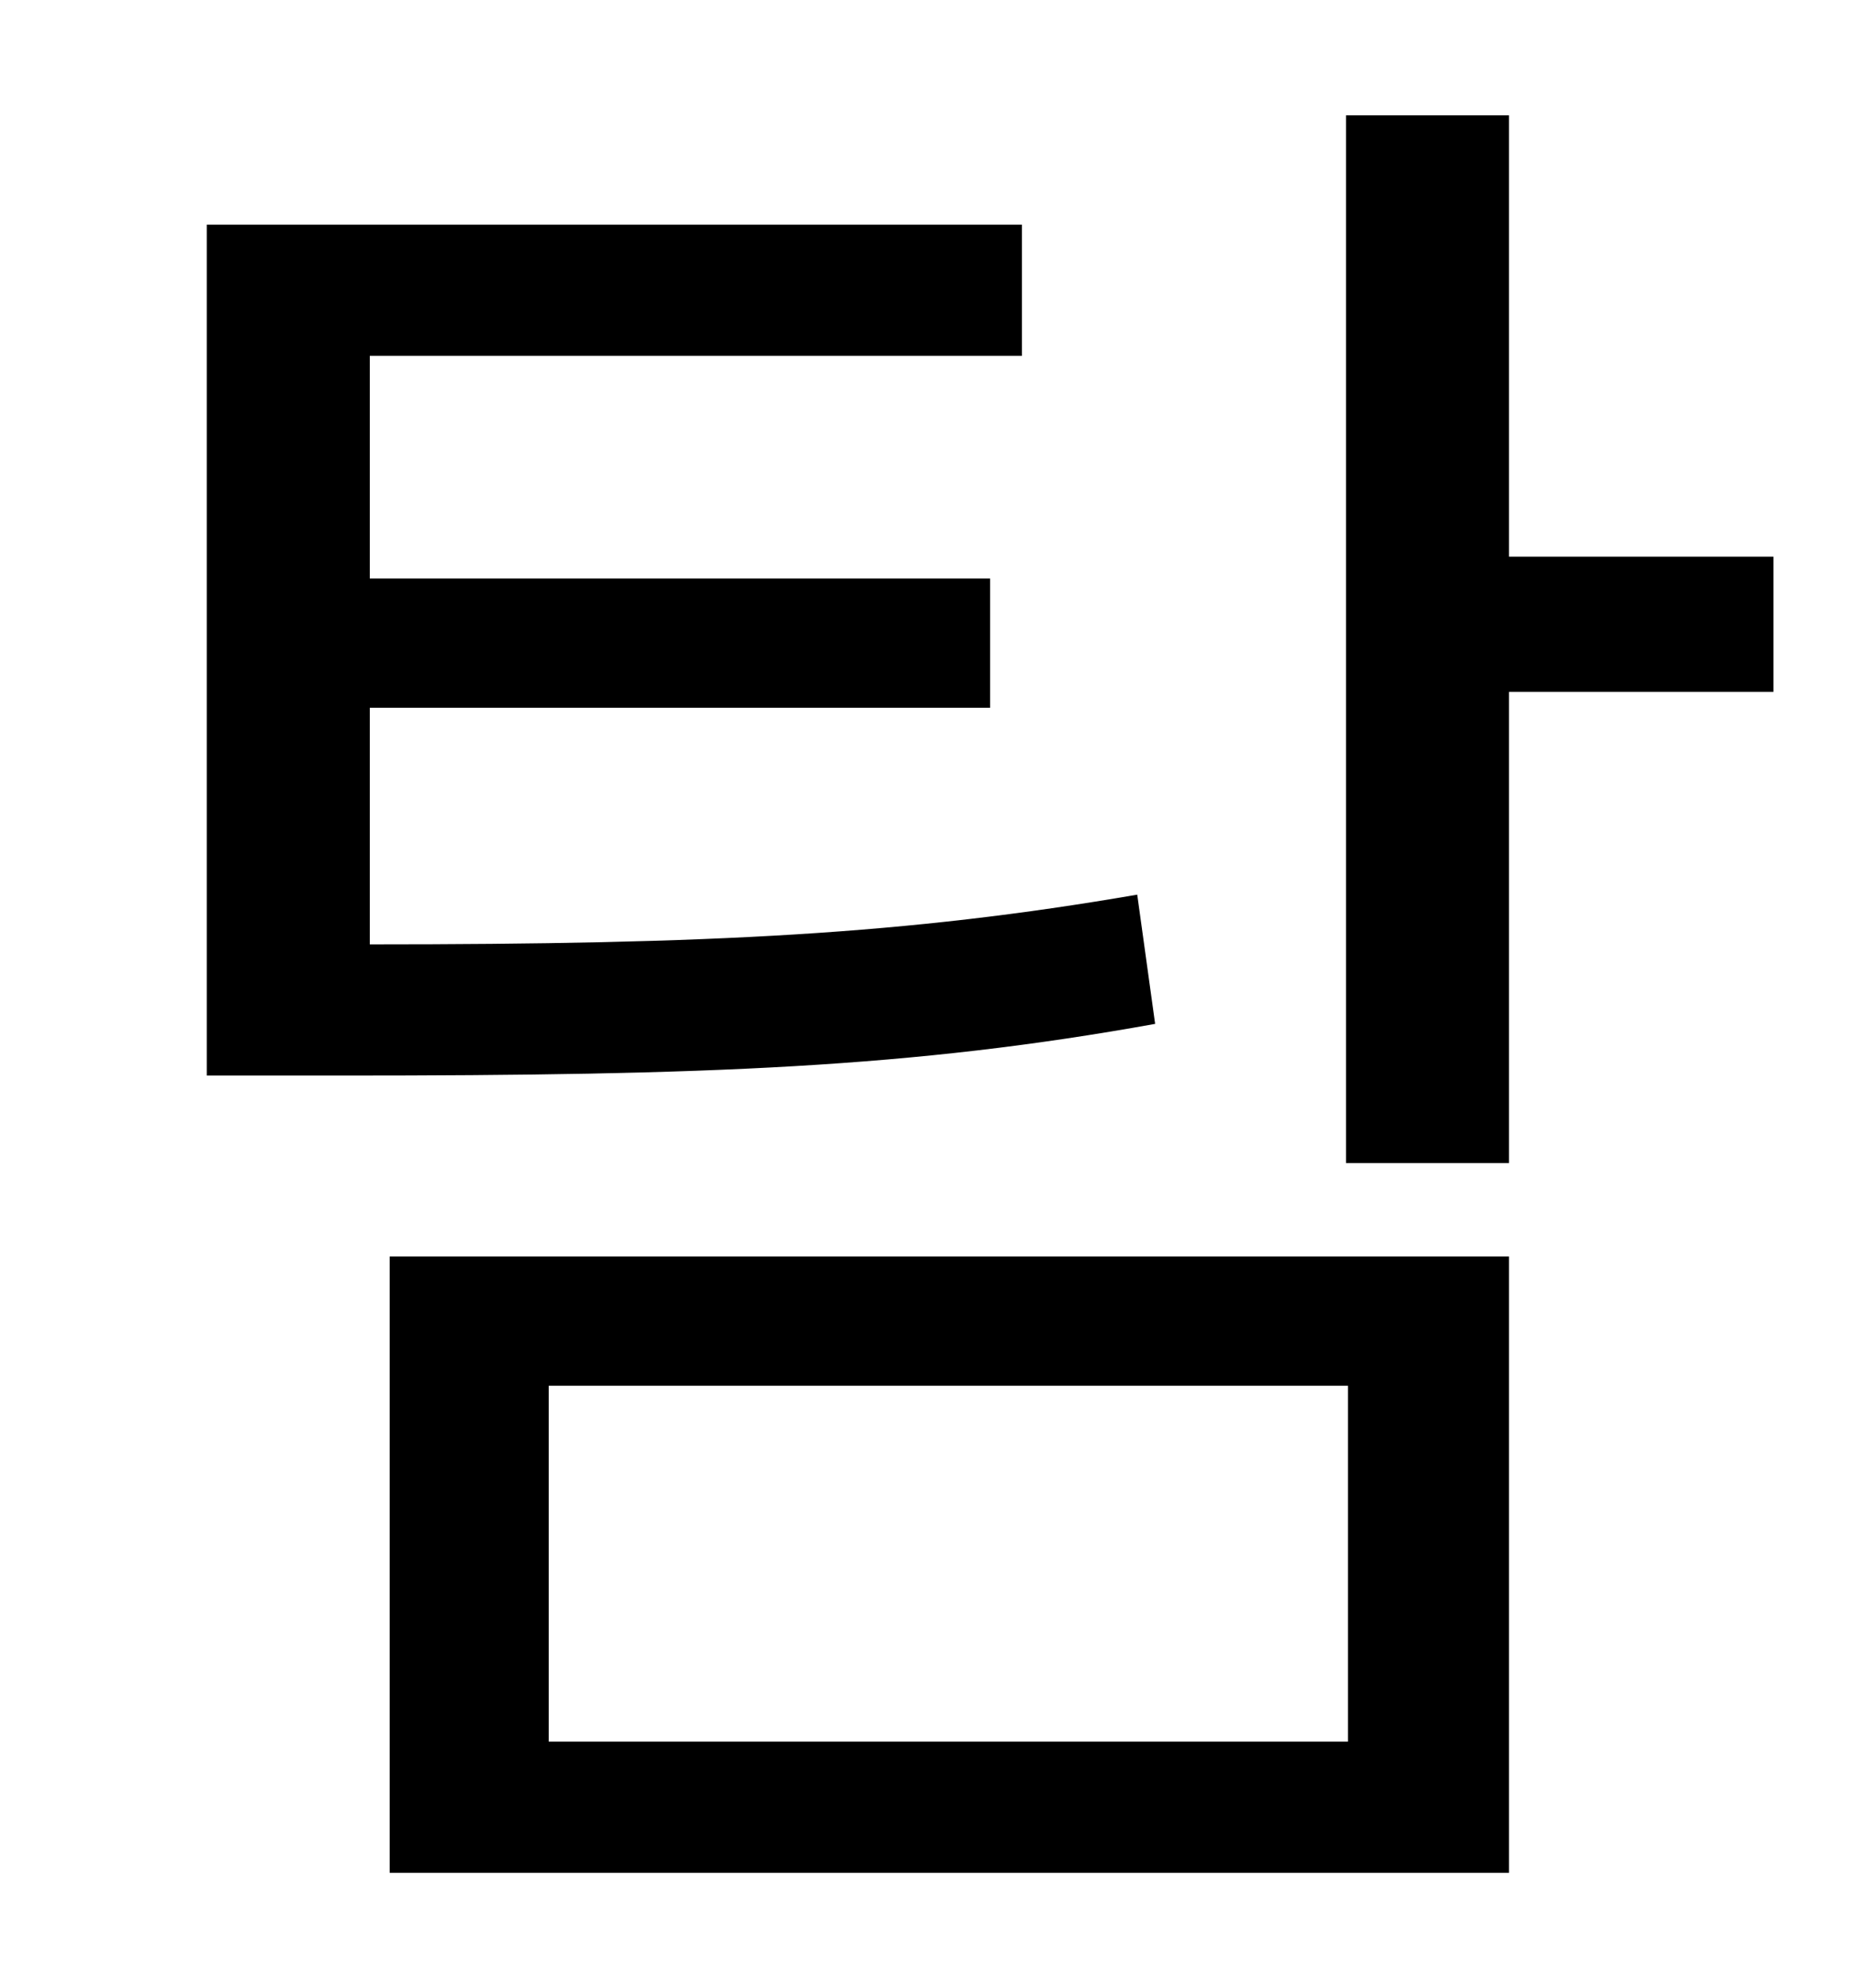 <?xml version="1.0" standalone="no"?>
<!DOCTYPE svg PUBLIC "-//W3C//DTD SVG 1.1//EN" "http://www.w3.org/Graphics/SVG/1.1/DTD/svg11.dtd" >
<svg xmlns="http://www.w3.org/2000/svg" xmlns:xlink="http://www.w3.org/1999/xlink" version="1.1" viewBox="-10 0 930 1000">
   <path fill="currentColor"
d="M562 450l9 65c-122 22 -225 26 -409 26h-68v-428h410v66h-328v112h312v65h-312v119c172 0 270 -5 386 -25zM266 697v179h402v-179h-402zM186 942v-310h563v310h-563zM882 280v68h-133v237h-82v-527h82v222h133z" />
</svg>
